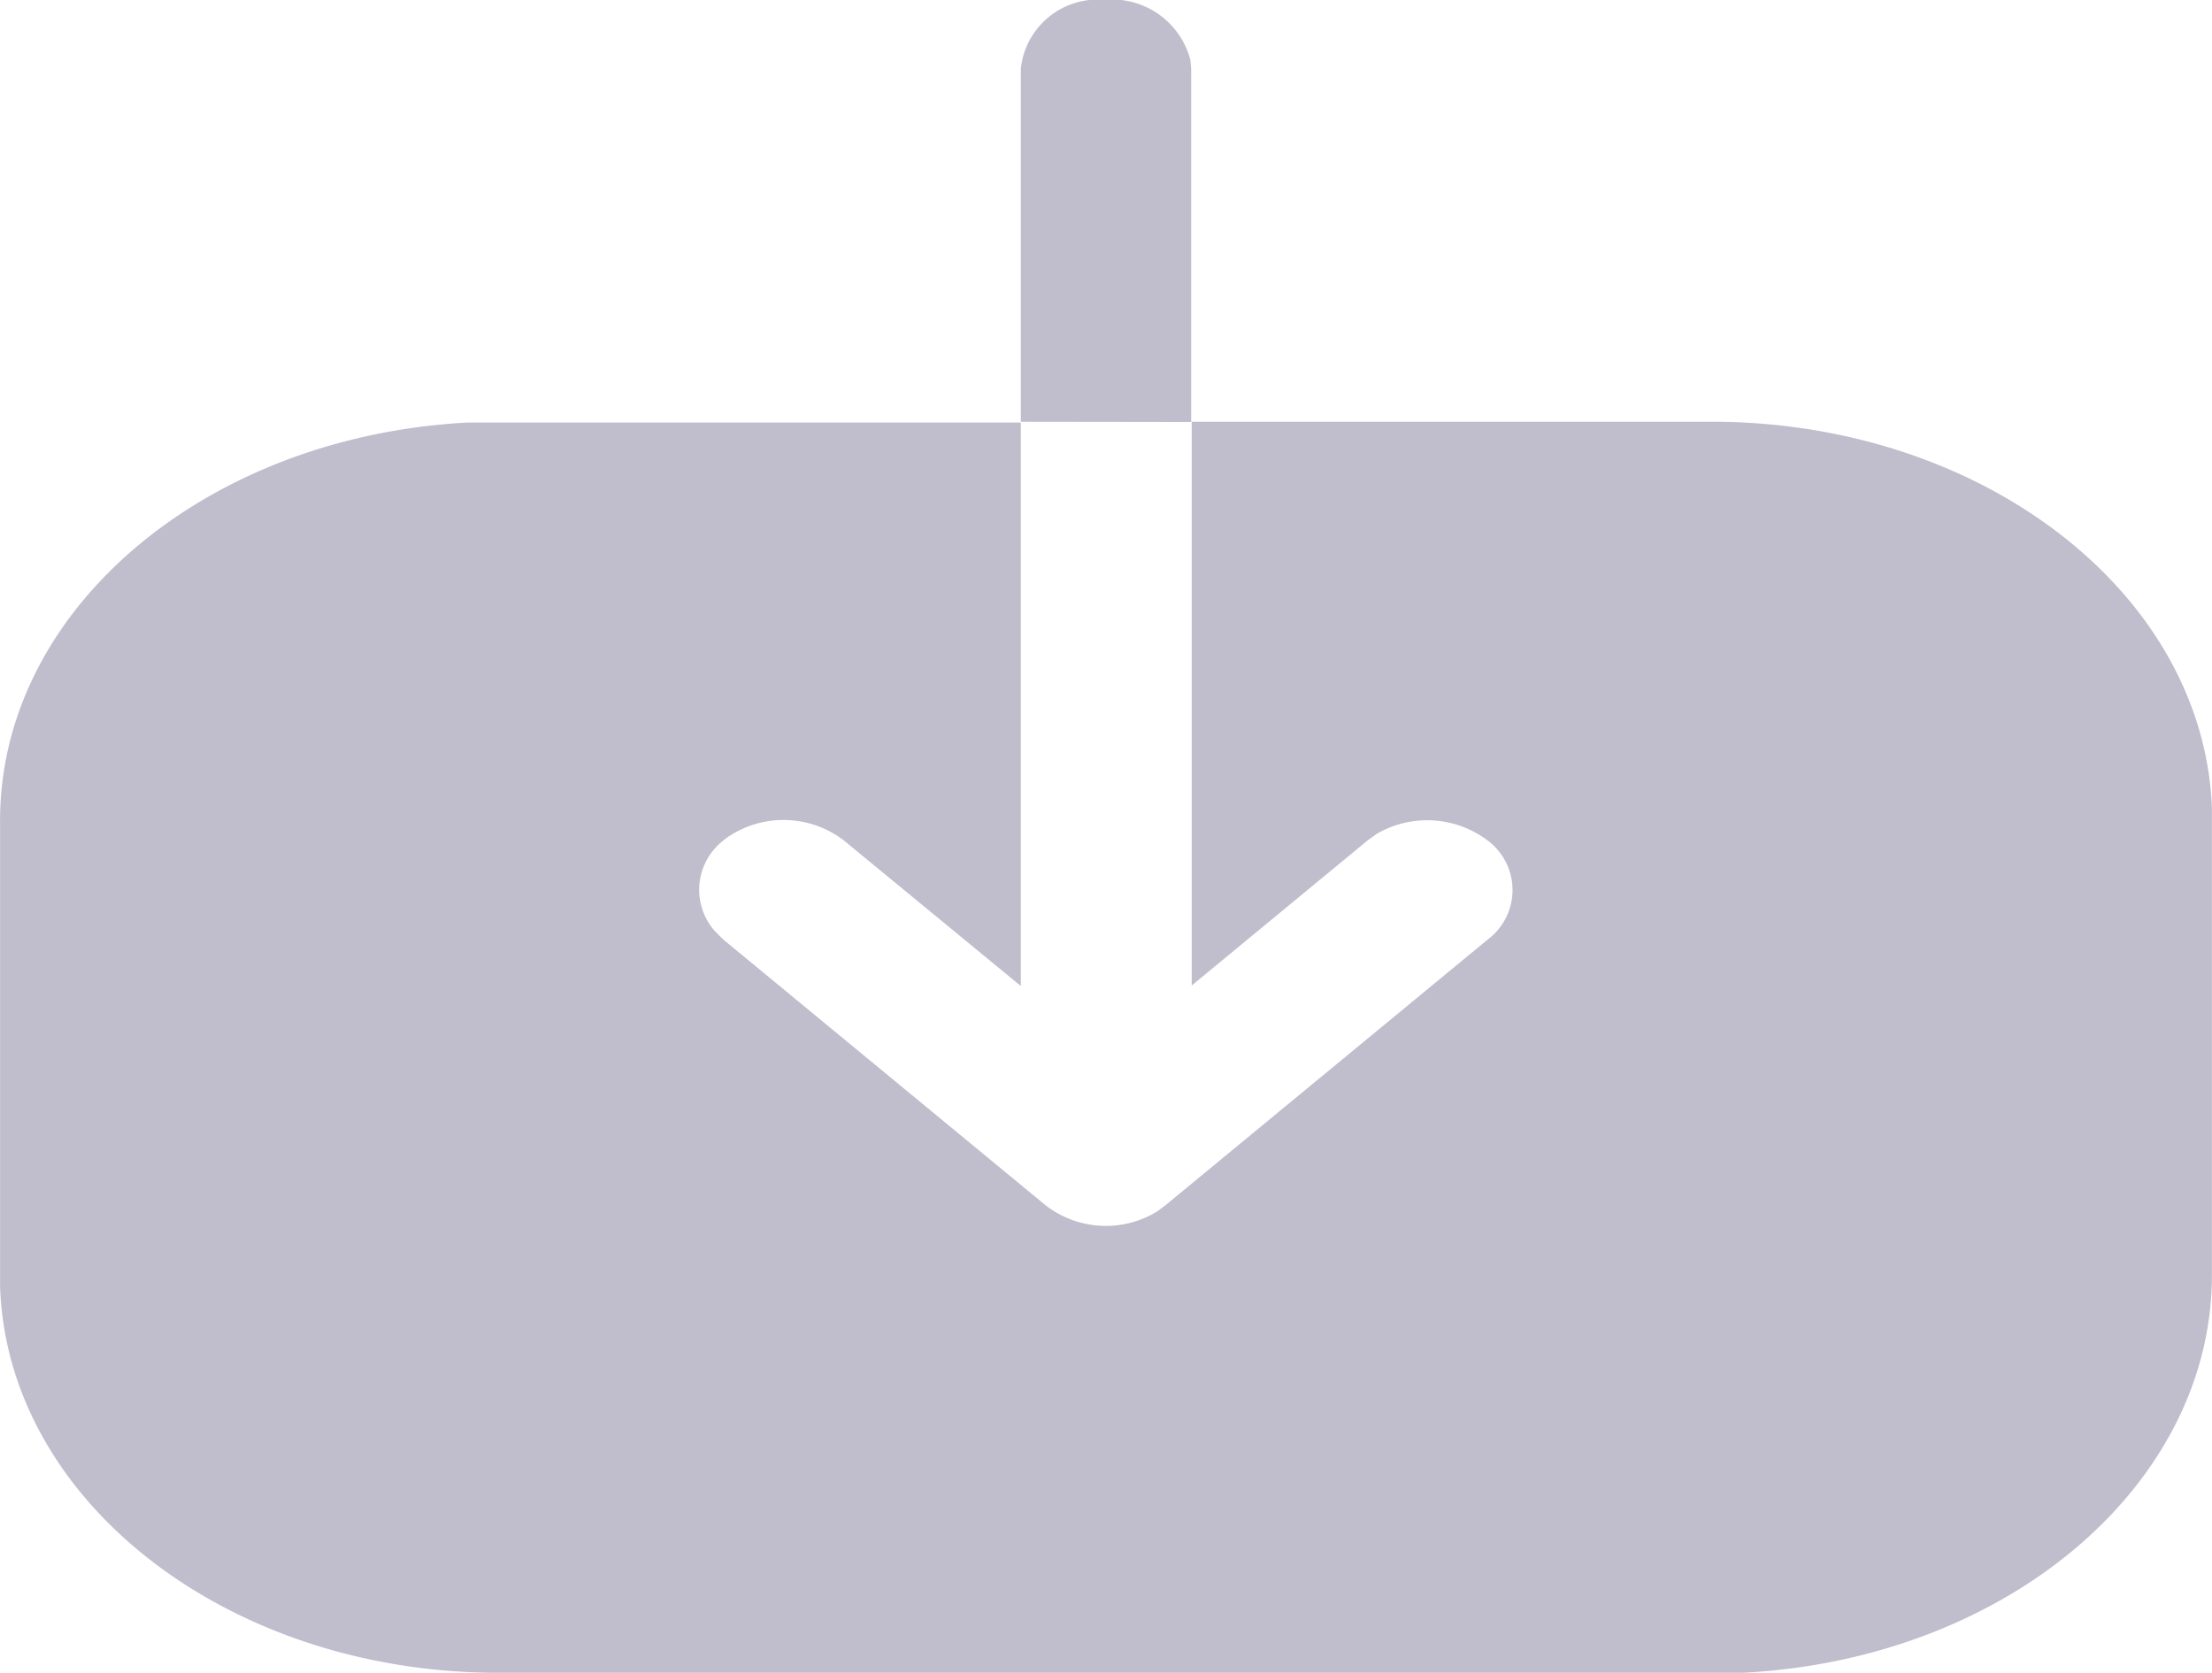 <svg xmlns="http://www.w3.org/2000/svg" width="19.827" height="14.995" viewBox="0 0 19.827 14.995">
  <path id="icon_dowload_pdf" d="M980.143,1661.786v-3.164a.692.692,0,0,1,.749-.618.725.725,0,0,1,.771.539l.007.079v3.164h4.738c2.393.031,4.333,1.552,4.411,3.456v4.147c.029,1.9-1.814,3.486-4.2,3.611H975.394c-2.392-.029-4.332-1.552-4.4-3.456v-4.14c-.029-1.9,1.808-3.482,4.185-3.611l.206,0h4.758v5.051l-1.586-1.305a.889.889,0,0,0-1.058-.018l-.022.018a.559.559,0,0,0-.079.81l.079.079,2.885,2.379a.881.881,0,0,0,1.006.056l.074-.056,2.885-2.379a.554.554,0,0,0,0-.889.9.9,0,0,0-.991-.061l-.085.061-1.576,1.3v-5.051Z" transform="translate(-970.993 -1658.005)" fill="#c0bdcc"/>
</svg>
